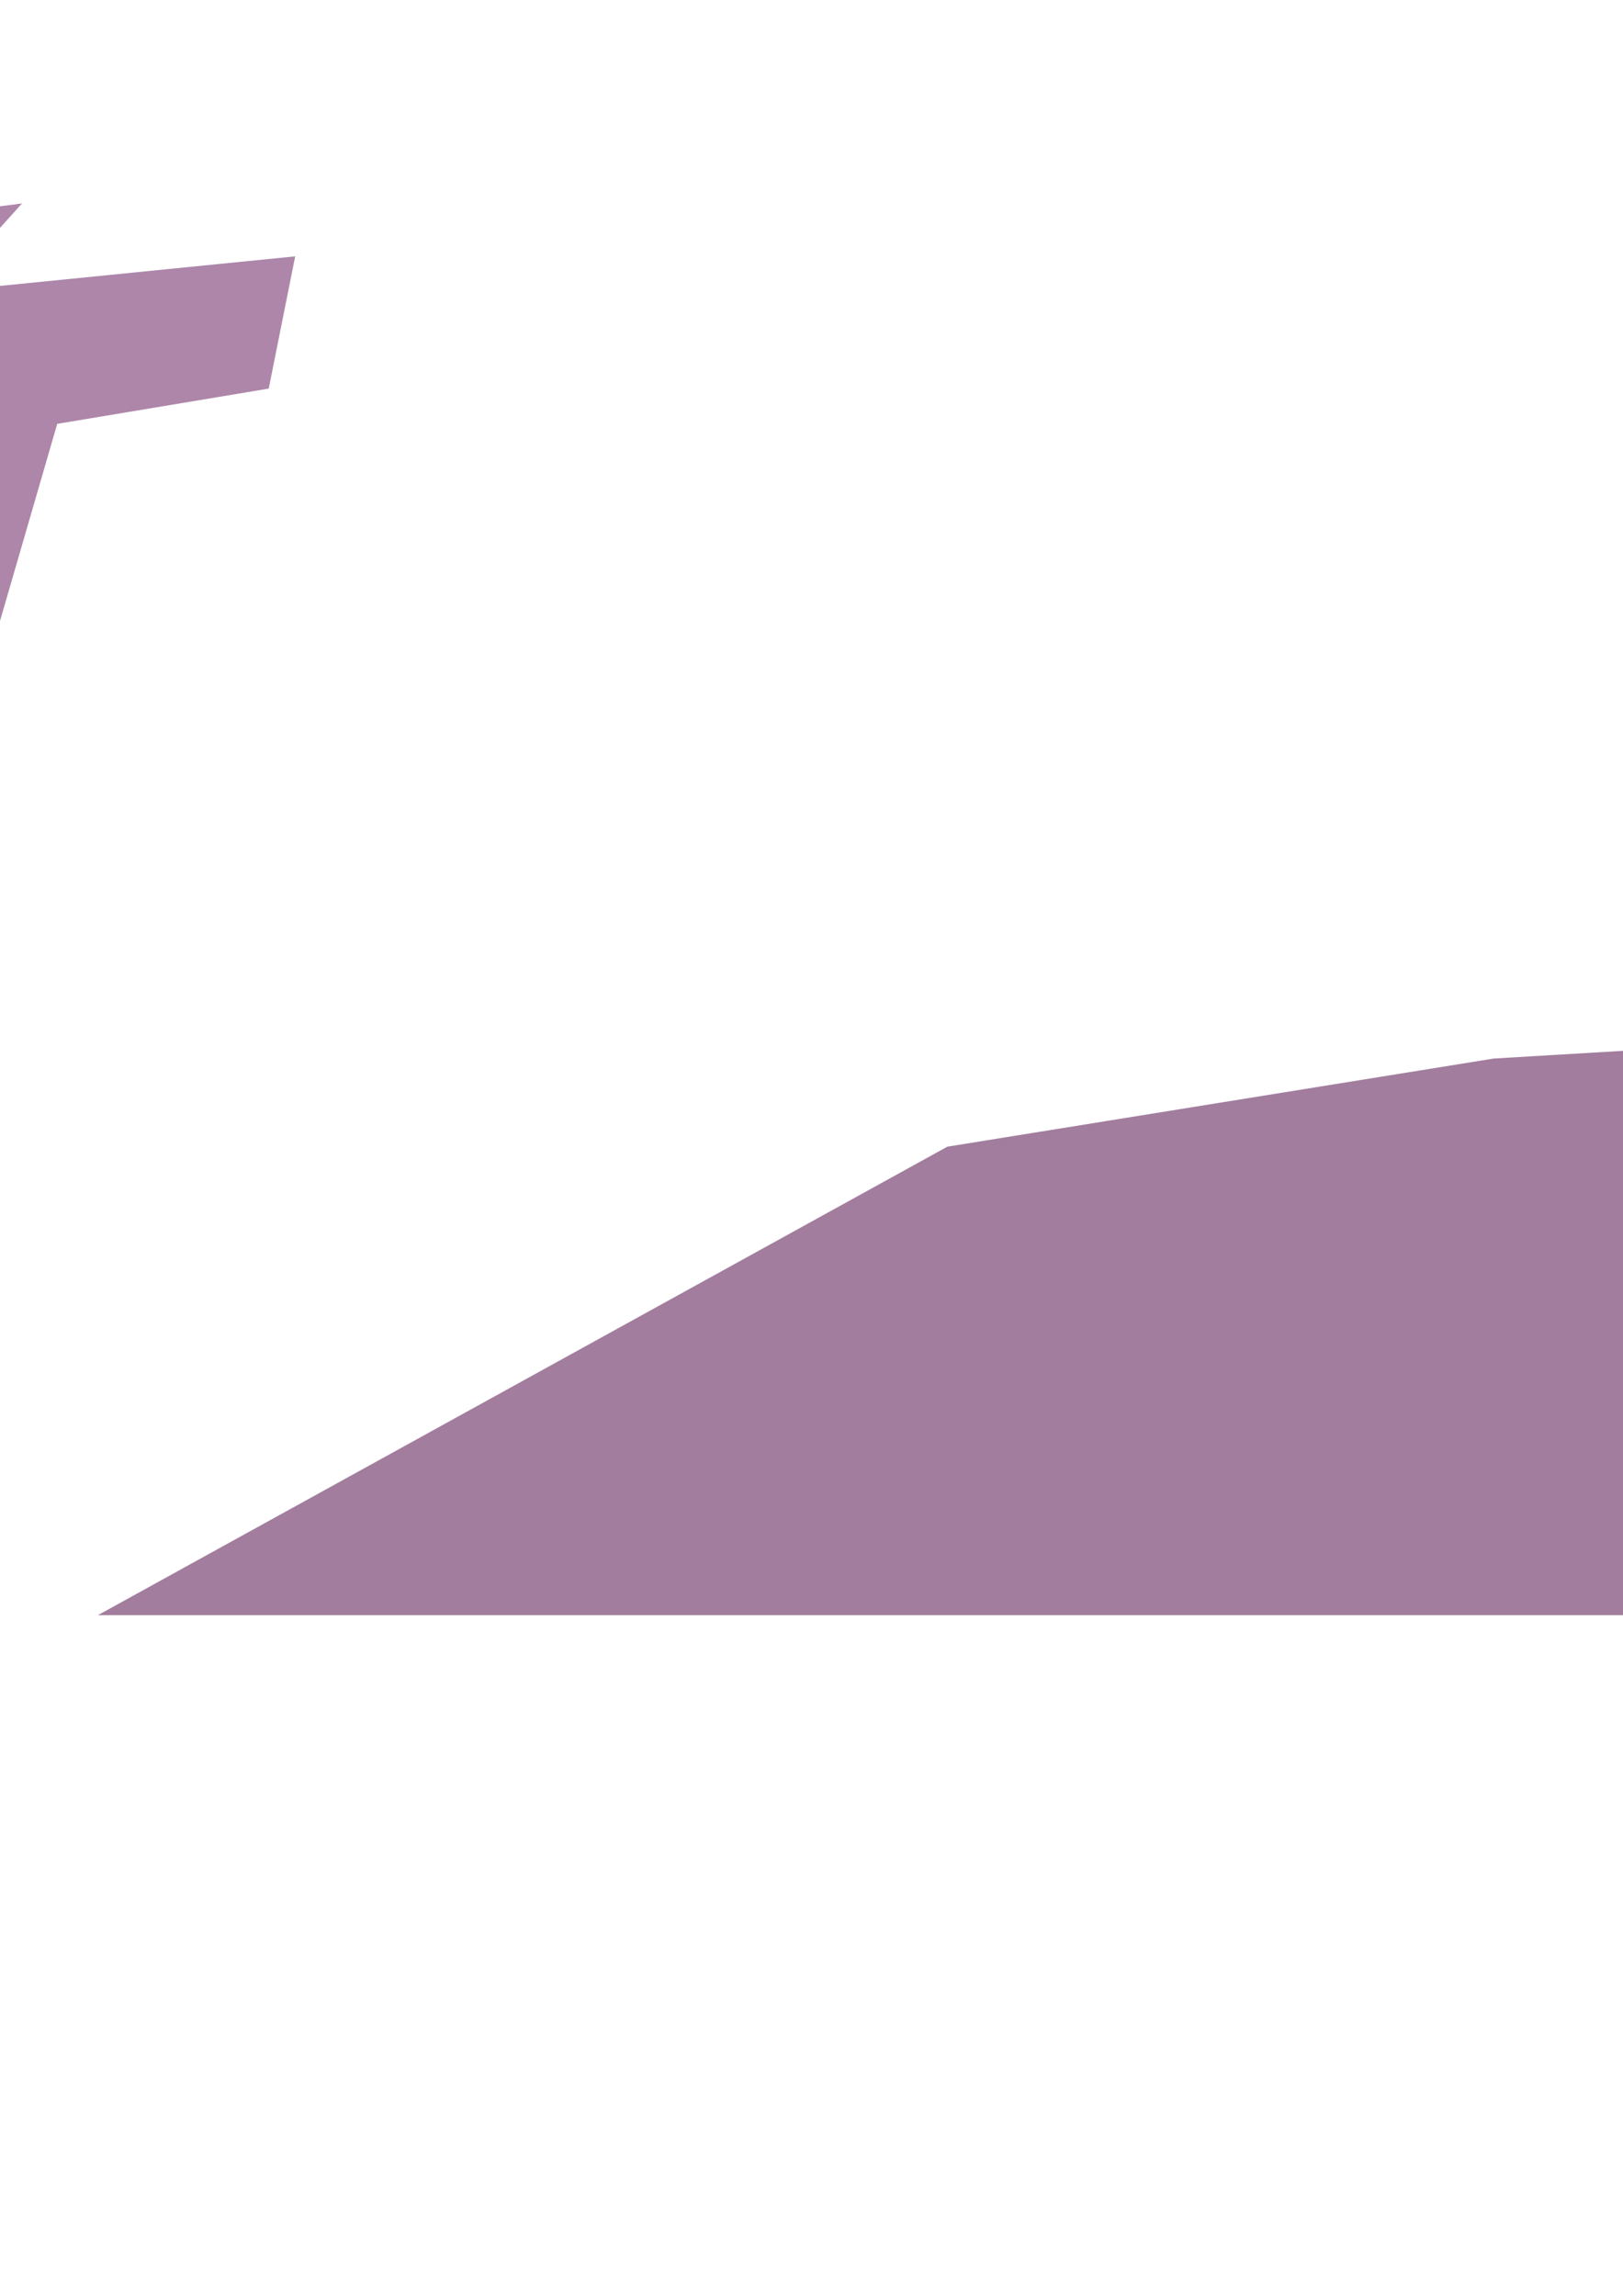 <?xml version="1.0" encoding="UTF-8" standalone="no"?>
<!-- Created with Inkscape (http://www.inkscape.org/) -->

<svg
   xmlns:dc="http://purl.org/dc/elements/1.1/"
   xmlns:cc="http://creativecommons.org/ns#"
   xmlns:rdf="http://www.w3.org/1999/02/22-rdf-syntax-ns#"
   xmlns:svg="http://www.w3.org/2000/svg"
   xmlns="http://www.w3.org/2000/svg"
   xmlns:sodipodi="http://sodipodi.sourceforge.net/DTD/sodipodi-0.dtd"
   xmlns:inkscape="http://www.inkscape.org/namespaces/inkscape"
   width="210mm"
   height="297mm"
   viewBox="0 0 744.094 1052.362"
   id="svg5854"
   version="1.1"
   inkscape:version="0.91 r13725"
   sodipodi:docname="layerfour.svg">
  <defs
     id="defs5856" />
  <sodipodi:namedview
     id="base"
     pagecolor="#ffffff"
     bordercolor="#666666"
     borderopacity="1.0"
     inkscape:pageopacity="0.0"
     inkscape:pageshadow="2"
     inkscape:zoom="0.58925781"
     inkscape:cx="147.16754"
     inkscape:cy="428.12597"
     inkscape:document-units="px"
     inkscape:current-layer="layer1"
     showgrid="false"
     inkscape:window-width="1920"
     inkscape:window-height="1017"
     inkscape:window-x="-8"
     inkscape:window-y="-8"
     inkscape:window-maximized="1" />
  <g
     inkscape:label="Layer 1"
     inkscape:groupmode="layer"
     id="layer1">
    <path
       style="display:inline;fill:#ae86aa;fill-opacity:1;fill-rule:evenodd;stroke:none;stroke-width:1px;stroke-linecap:butt;stroke-linejoin:miter;stroke-opacity:1"
       d="m 10.072,93.273 -218.765,27.82 -322.324,40.989 0,518.814 173.395,-155.279 222.234,-80.811 125.258,-125.26 36.365,-125.26 96.975,-16.162 12.123,-60.609 -161.625,16.164 z"
       id="path4179"
       inkscape:connector-curvature="0"
       sodipodi:nodetypes="cccccccccccc" />
    <path
       style="display:inline;fill:#a27d9e;fill-opacity:1;fill-rule:evenodd;stroke:none;stroke-width:1px;stroke-linecap:butt;stroke-linejoin:miter;stroke-opacity:1"
       d="m 1068.982,453.416 -44.717,11.594 -339.41,20.201 -250.519,40.406 -389.449,214.744 1024.096,0 0,-286.945 z"
       id="path4181"
       inkscape:connector-curvature="0" />
  </g>
</svg>
